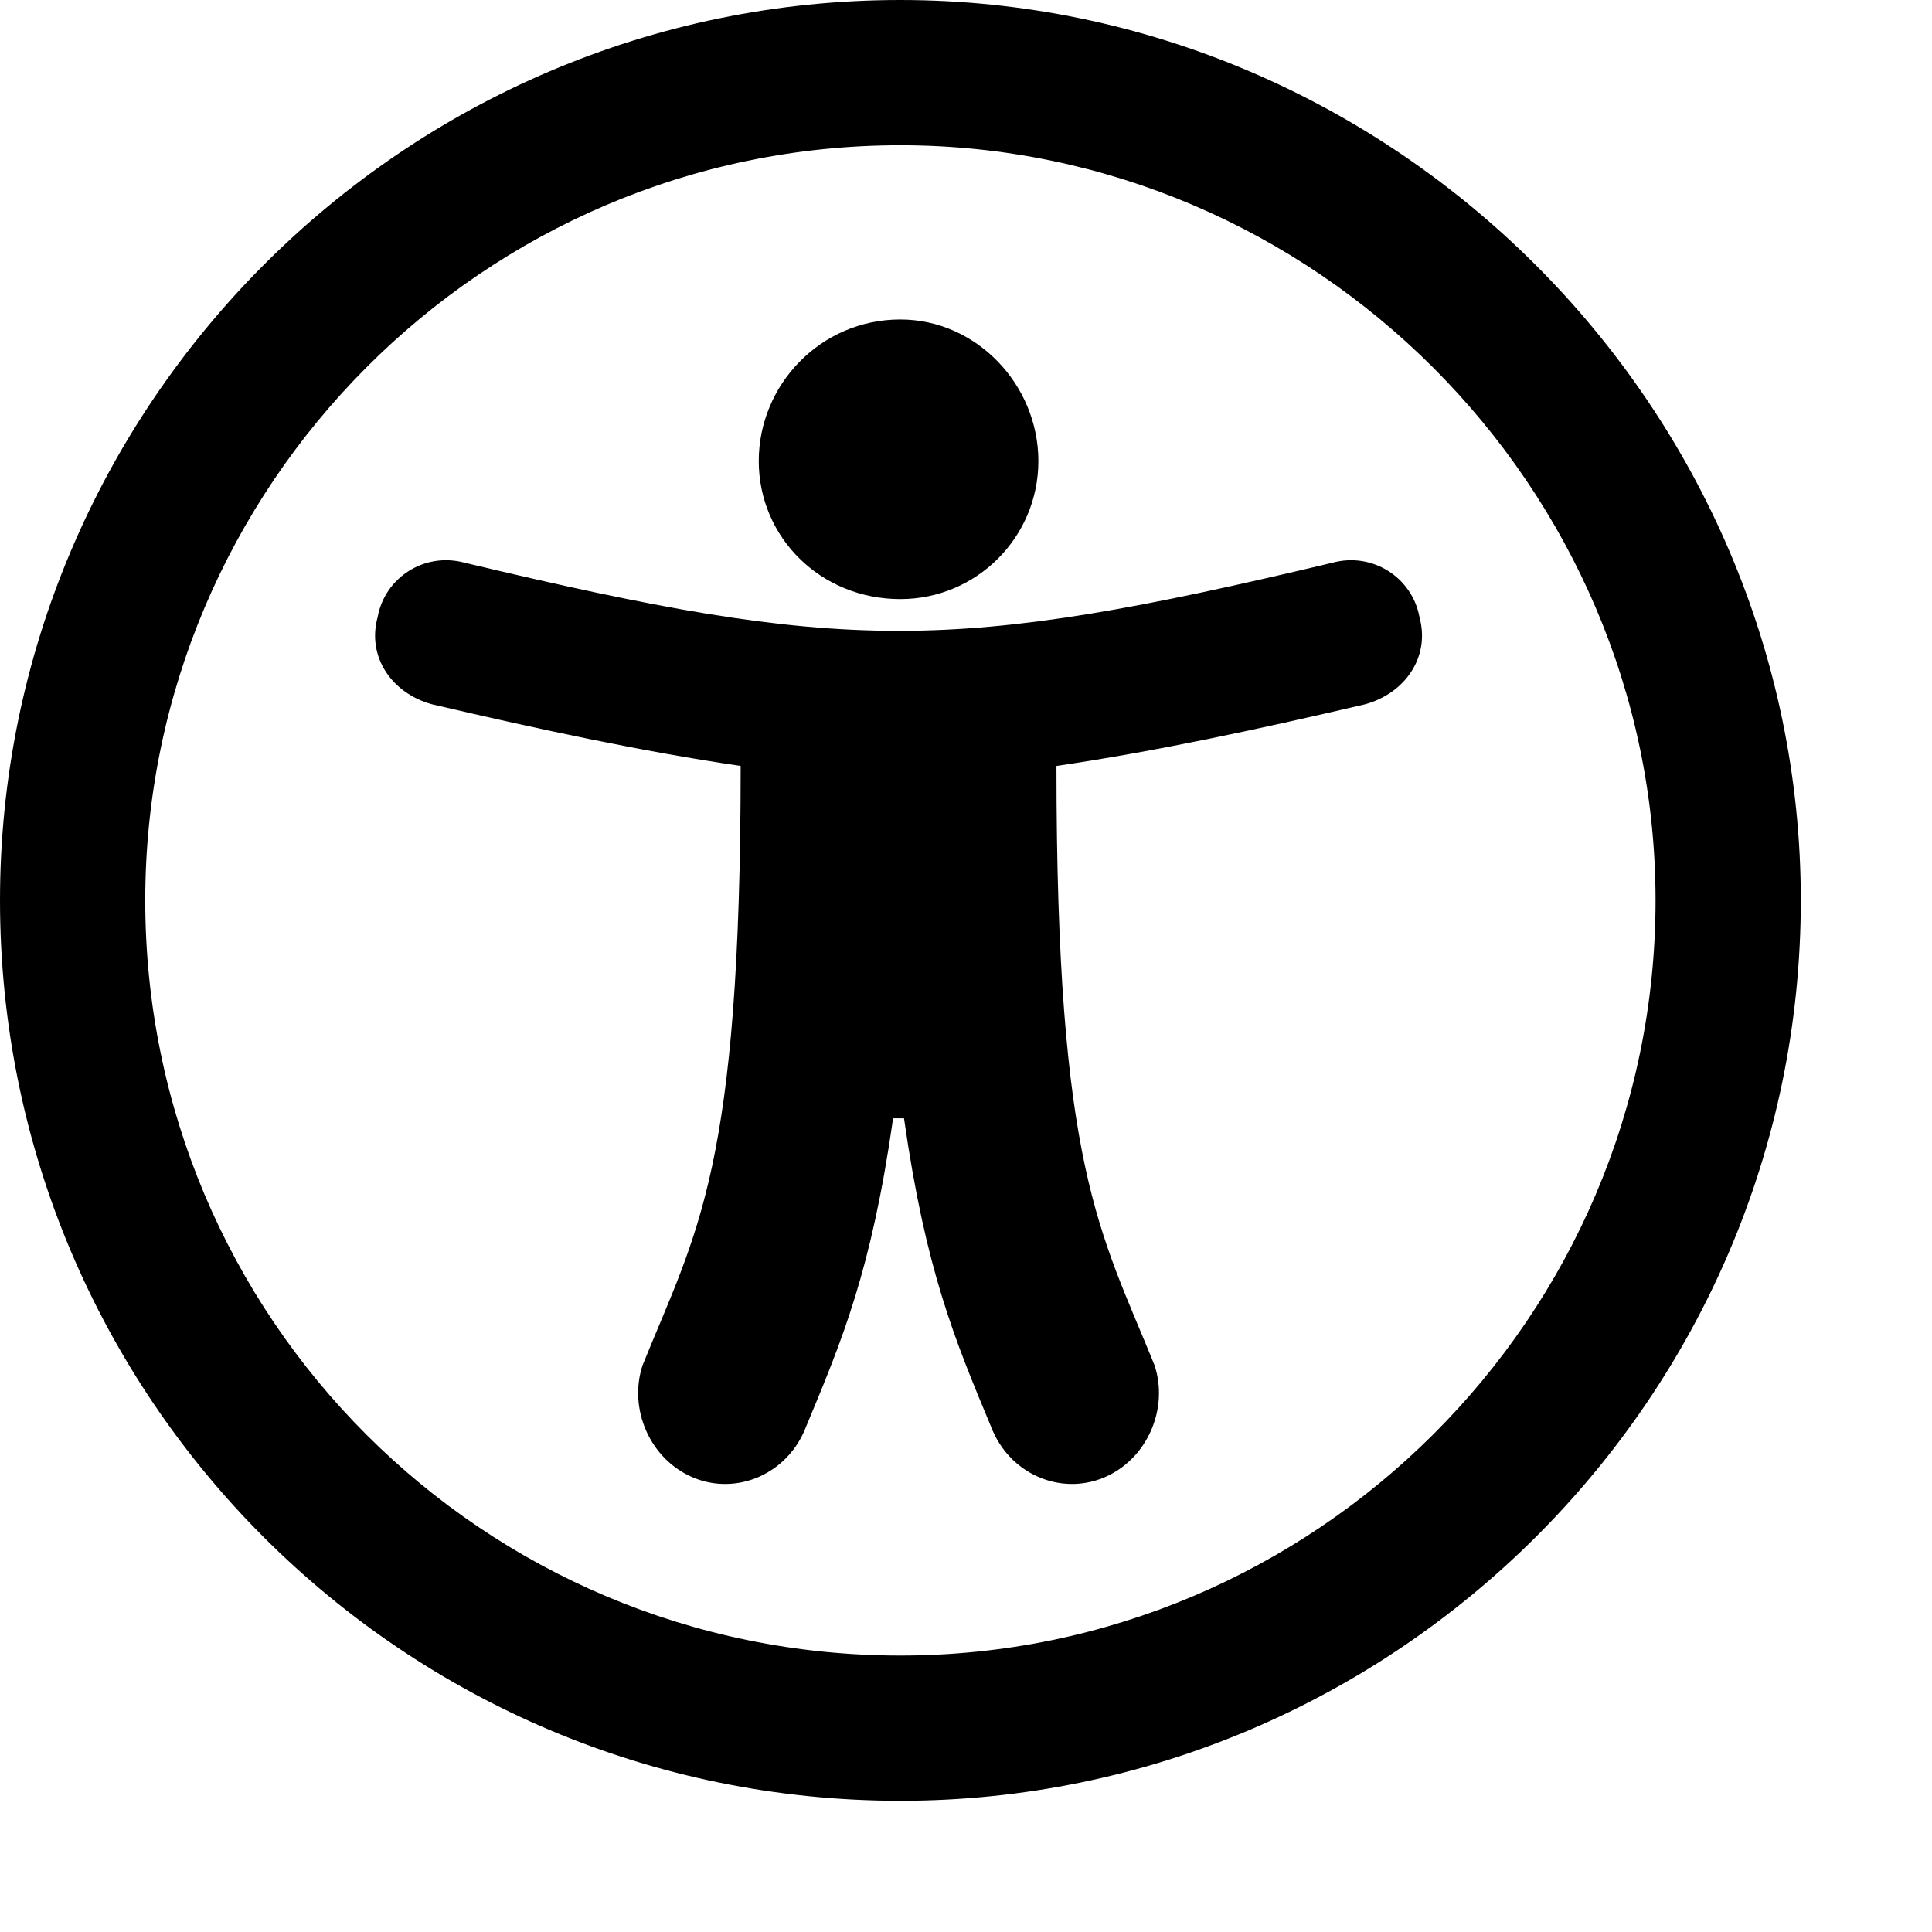 <svg width="11" height="11" viewBox="0 0 11 11" fill="none" xmlns="http://www.w3.org/2000/svg">
<path d="M5.126 0C2.294 0 0 2.315 0 5.126C0 7.958 2.294 10.253 5.126 10.253C7.937 10.253 10.253 7.958 10.253 5.126C10.253 2.315 7.937 0 5.126 0V0ZM5.126 9.426C2.749 9.426 0.827 7.503 0.827 5.126C0.827 2.77 2.749 0.827 5.126 0.827C7.483 0.827 9.426 2.77 9.426 5.126C9.426 7.503 7.483 9.426 5.126 9.426ZM8.082 3.514C8.041 3.287 7.813 3.142 7.586 3.204C5.416 3.721 4.816 3.721 2.646 3.204C2.418 3.142 2.191 3.287 2.15 3.514C2.088 3.741 2.232 3.948 2.46 4.01C3.08 4.155 3.659 4.279 4.217 4.361C4.217 6.656 3.969 7.007 3.659 7.772C3.576 8.02 3.7 8.31 3.948 8.413C4.196 8.516 4.486 8.392 4.589 8.124C4.796 7.627 4.961 7.235 5.085 6.367H5.147C5.271 7.235 5.436 7.627 5.643 8.124C5.746 8.392 6.036 8.516 6.284 8.413C6.532 8.31 6.656 8.02 6.573 7.772C6.263 7.007 6.015 6.656 6.015 4.361C6.573 4.279 7.152 4.155 7.772 4.01C7.999 3.948 8.144 3.741 8.082 3.514H8.082ZM4.32 2.625C4.32 3.059 4.672 3.411 5.126 3.411C5.56 3.411 5.912 3.059 5.912 2.625C5.912 2.191 5.56 1.819 5.126 1.819C4.672 1.819 4.32 2.191 4.32 2.625Z" fill="#000000"/>
</svg>

